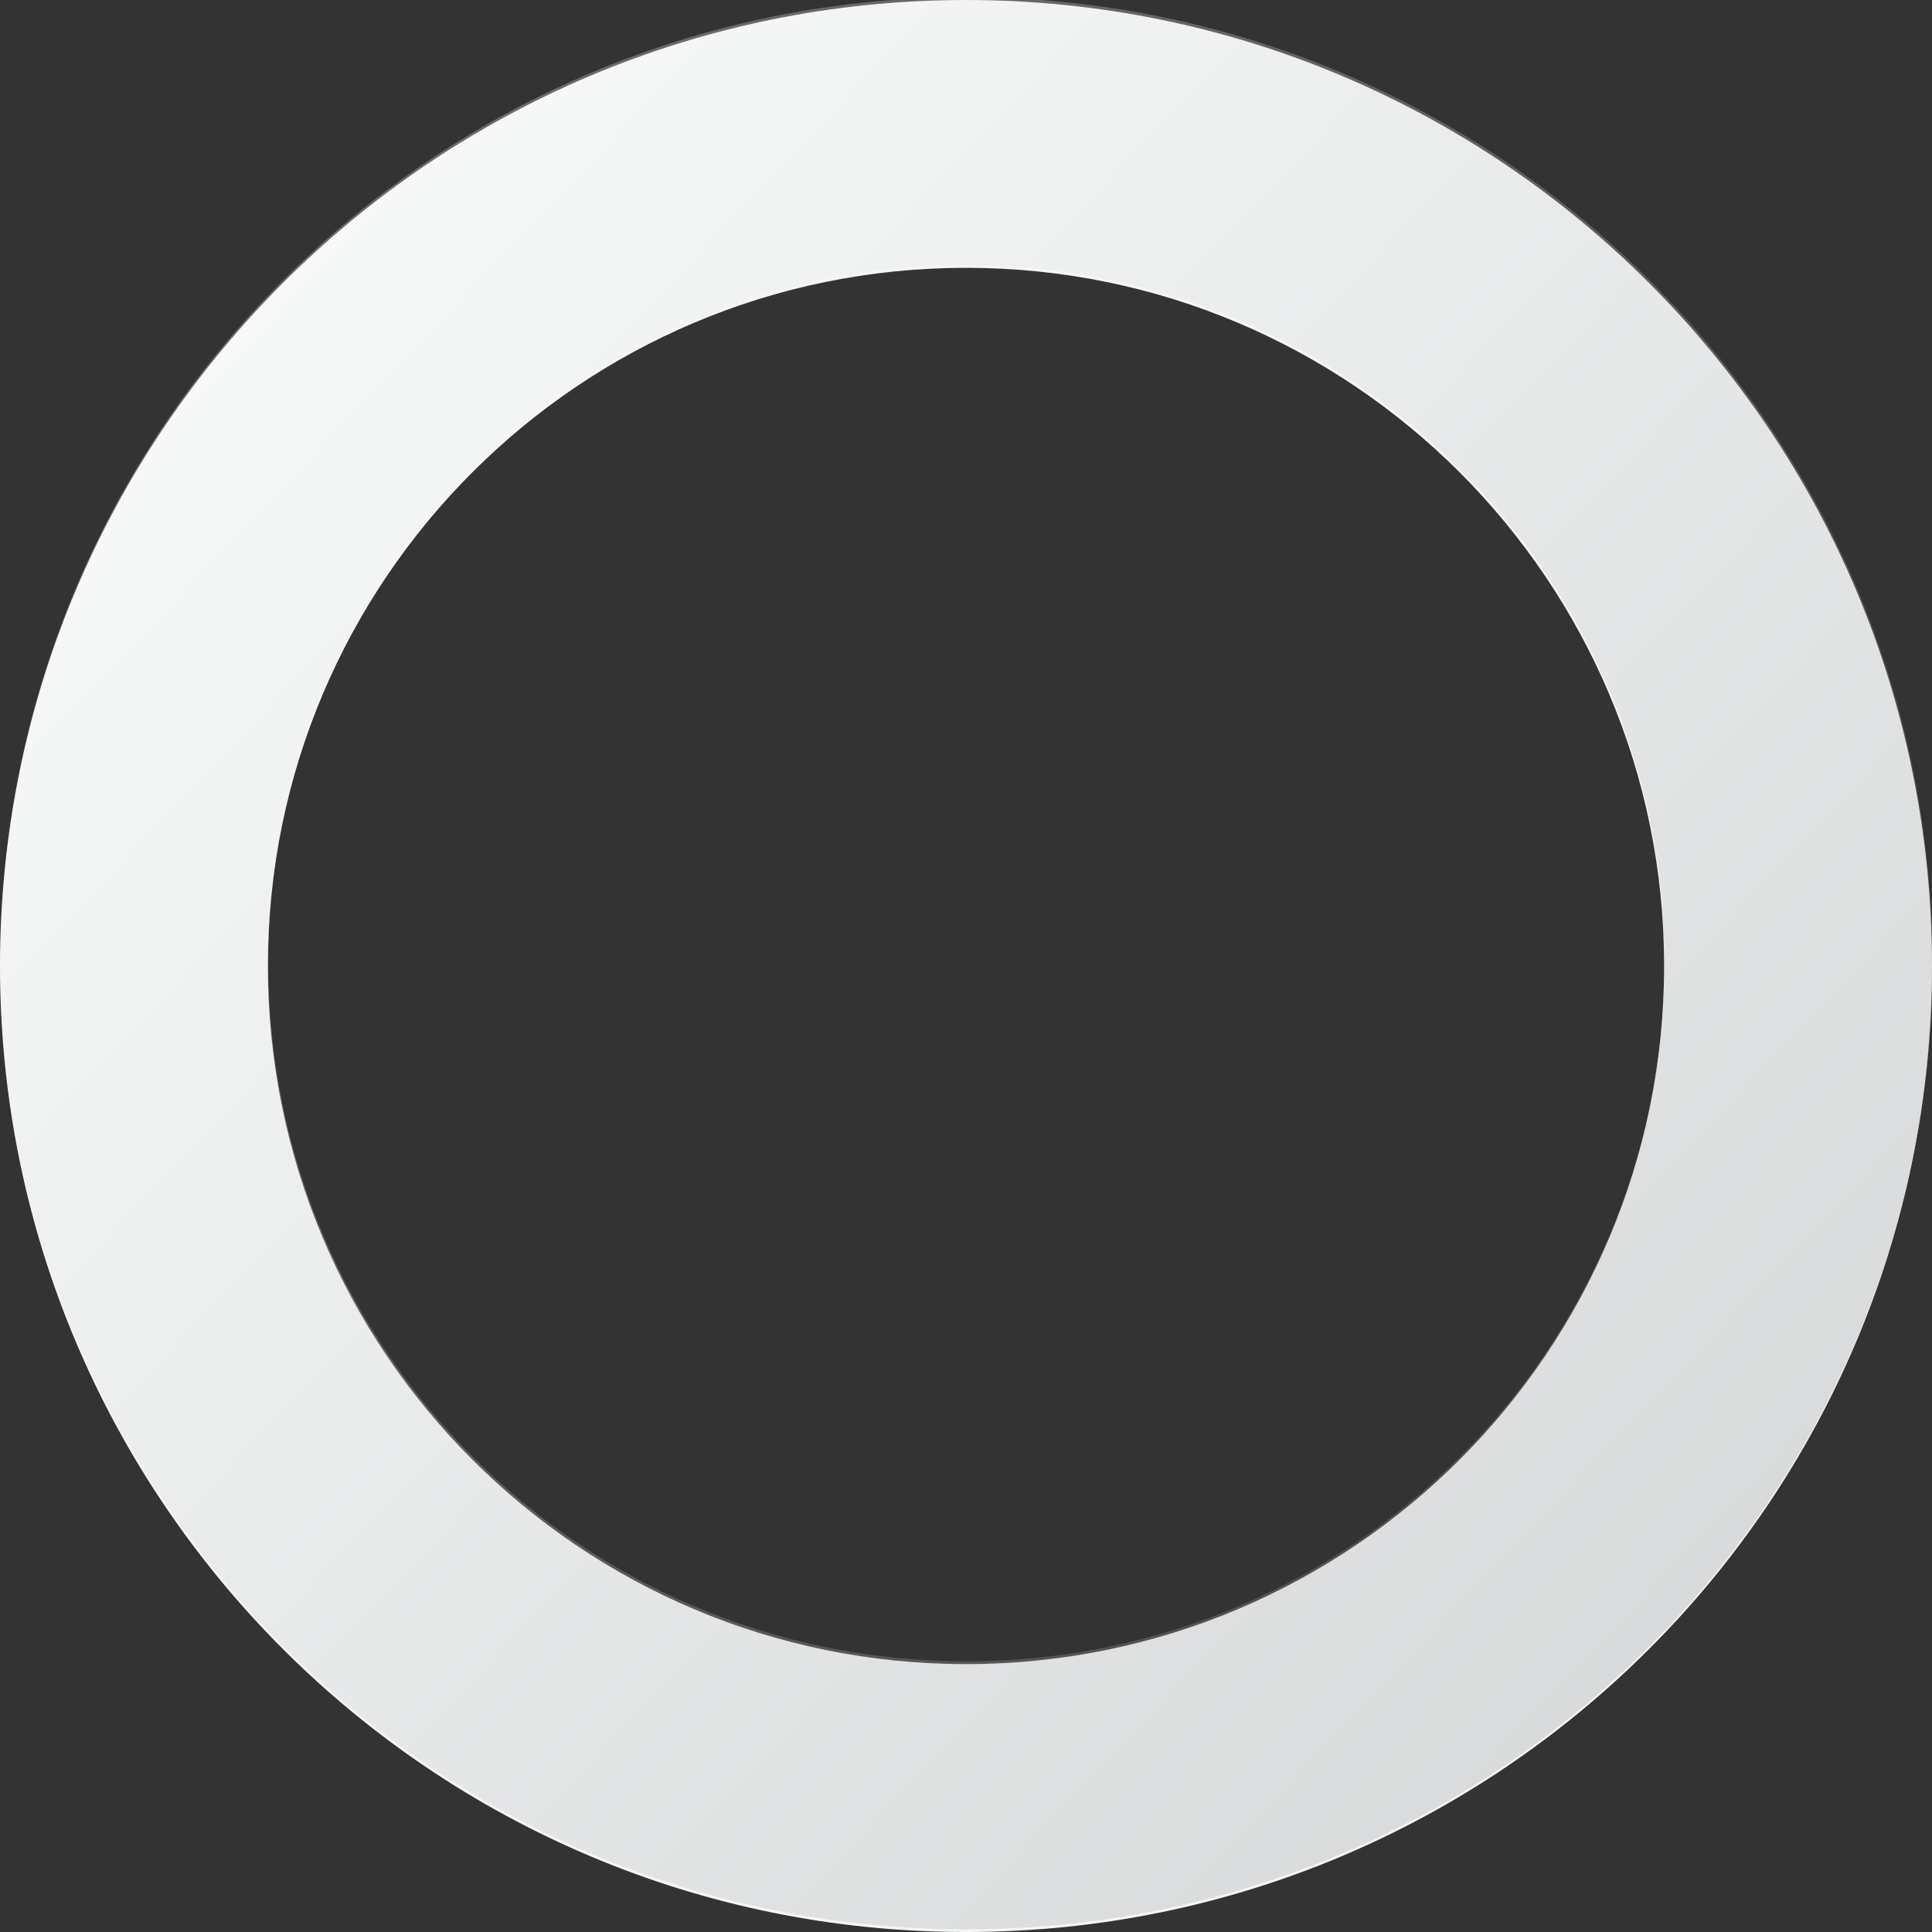 <?xml version="1.0" encoding="UTF-8" standalone="no"?>
<!-- Created with Inkscape (http://www.inkscape.org/) -->

<svg
   xmlns:dc="http://purl.org/dc/elements/1.1/"
   xmlns:cc="http://creativecommons.org/ns#"
   xmlns:rdf="http://www.w3.org/1999/02/22-rdf-syntax-ns#"
   xmlns:svg="http://www.w3.org/2000/svg"
   xmlns="http://www.w3.org/2000/svg"
   xmlns:xlink="http://www.w3.org/1999/xlink"
   version="1.1"
   width="254.837"
   height="254.841"
   id="svg20541">
  <rect width="100%" height="100%" fill="#333333" stroke="none"/>
  <defs
     id="defs20543">
    <clipPath
       id="clipPath3358">
      <path
         d="m 560.345,4936.92 179.979,0 0,-179.98 -179.979,0 0,179.98 z"
         id="path3360" />
    </clipPath>
    <linearGradient
       x1="0"
       y1="0"
       x2="1"
       y2="0"
       id="linearGradient19793"
       xlink:href="#linearGradient3366"
       gradientUnits="userSpaceOnUse"
       gradientTransform="matrix(-128.777,124.735,-124.735,-128.777,714.131,4785.138)"
       spreadMethod="pad" />
    <linearGradient
       x1="0"
       y1="0"
       x2="1"
       y2="0"
       id="linearGradient3366"
       gradientUnits="userSpaceOnUse"
       gradientTransform="matrix(-128.777,124.735,-124.735,-128.777,714.131,4785.138)"
       spreadMethod="pad">
      <stop
         id="stop3368"
         style="stop-color:#929497;stop-opacity:1"
         offset="0" />
      <stop
         id="stop3370"
         style="stop-color:#ffffff;stop-opacity:1"
         offset="1" />
    </linearGradient>
    <clipPath
       id="clipPath2010">
      <path
         d="m 272.607,5187.59 415.223,0 0,-415.22 -415.223,0 0,415.22 z"
         id="path2012" />
    </clipPath>
    <linearGradient
       x1="0"
       y1="0"
       x2="1"
       y2="0"
       id="linearGradient19791"
       xlink:href="#linearGradient2018"
       gradientUnits="userSpaceOnUse"
       gradientTransform="matrix(-297.095,287.769,-287.769,-297.095,627.401,4837.422)"
       spreadMethod="pad" />
    <linearGradient
       x1="0"
       y1="0"
       x2="1"
       y2="0"
       id="linearGradient2018"
       gradientUnits="userSpaceOnUse"
       gradientTransform="matrix(-297.095,287.769,-287.769,-297.095,627.401,4837.422)"
       spreadMethod="pad">
      <stop
         id="stop2020"
         style="stop-color:#929497;stop-opacity:1"
         offset="0" />
      <stop
         id="stop2022"
         style="stop-color:#ffffff;stop-opacity:1"
         offset="1" />
    </linearGradient>
    <linearGradient
       x1="0"
       y1="0"
       x2="1"
       y2="0"
       id="linearGradient3063"
       xlink:href="#linearGradient3366"
       gradientUnits="userSpaceOnUse"
       gradientTransform="matrix(-128.777,124.735,-124.735,-128.777,714.131,4785.138)"
       spreadMethod="pad" />
    <linearGradient
       x1="0"
       y1="0"
       x2="1"
       y2="0"
       id="linearGradient3075"
       xlink:href="#linearGradient2018"
       gradientUnits="userSpaceOnUse"
       gradientTransform="matrix(-297.095,287.769,-287.769,-297.095,627.401,4837.422)"
       spreadMethod="pad" />
    <linearGradient
       x1="0"
       y1="0"
       x2="1"
       y2="0"
       id="linearGradient3091"
       xlink:href="#linearGradient2018"
       gradientUnits="userSpaceOnUse"
       gradientTransform="matrix(-297.095,287.769,-287.769,-297.095,627.401,4837.422)"
       spreadMethod="pad" />
    <linearGradient
       x1="0"
       y1="0"
       x2="1"
       y2="0"
       id="linearGradient3099"
       xlink:href="#linearGradient3366"
       gradientUnits="userSpaceOnUse"
       gradientTransform="matrix(-128.777,124.735,-124.735,-128.777,714.131,4785.138)"
       spreadMethod="pad" />
    <linearGradient
       x1="0"
       y1="0"
       x2="1"
       y2="0"
       id="linearGradient3107"
       xlink:href="#linearGradient3366"
       gradientUnits="userSpaceOnUse"
       gradientTransform="matrix(-128.777,124.735,-124.735,-128.777,714.131,4785.138)"
       spreadMethod="pad" />
  </defs>
  <path
     d="m 35.334,127.413 c 0,-50.849 41.226,-92.086 92.083,-92.086 50.857,0 92.087,41.237 92.087,92.086 0,50.863 -41.23,92.087 -92.087,92.087 -50.857,0 -92.083,-41.225 -92.083,-92.087 M 0,127.42 c 0,70.367 57.049,127.419 127.418,127.419 70.373,0 127.419,-57.052 127.419,-127.419 C 254.836,57.05 197.79,0 127.418,0 57.049,0 0,57.05 0,127.42"
     id="path3352"
     style="fill:#f4f5f5;fill-opacity:1;fill-rule:nonzero;stroke:none" />
  <g
     transform="matrix(1.416,0,0,-1.416,-793.405,6990.302)"
     clip-path="url(#clipPath3358)"
     id="g3374"
     style="opacity:0.28">
    <g
       id="g3376">
      <g
         id="g3378">
        <g
           id="g3380">
          <g
             id="g3382">
            <path
               d="m 585.3,4846.937 c 0,35.912 29.116,65.036 65.034,65.036 35.918,0 65.037,-29.124 65.037,-65.036 0,-35.922 -29.119,-65.038 -65.037,-65.038 -35.918,0 -65.034,29.116 -65.034,65.038 m -24.955,-0.01 c 0,-49.698 40.291,-89.991 89.989,-89.991 49.701,0 89.99,40.293 89.99,89.991 0,49.699 -40.289,89.991 -89.99,89.991 -49.698,0 -89.989,-40.292 -89.989,-89.991"
               id="path3384"
               style="fill:url(#linearGradient3107);stroke:none" />
          </g>
        </g>
      </g>
    </g>
  </g>
</svg>
